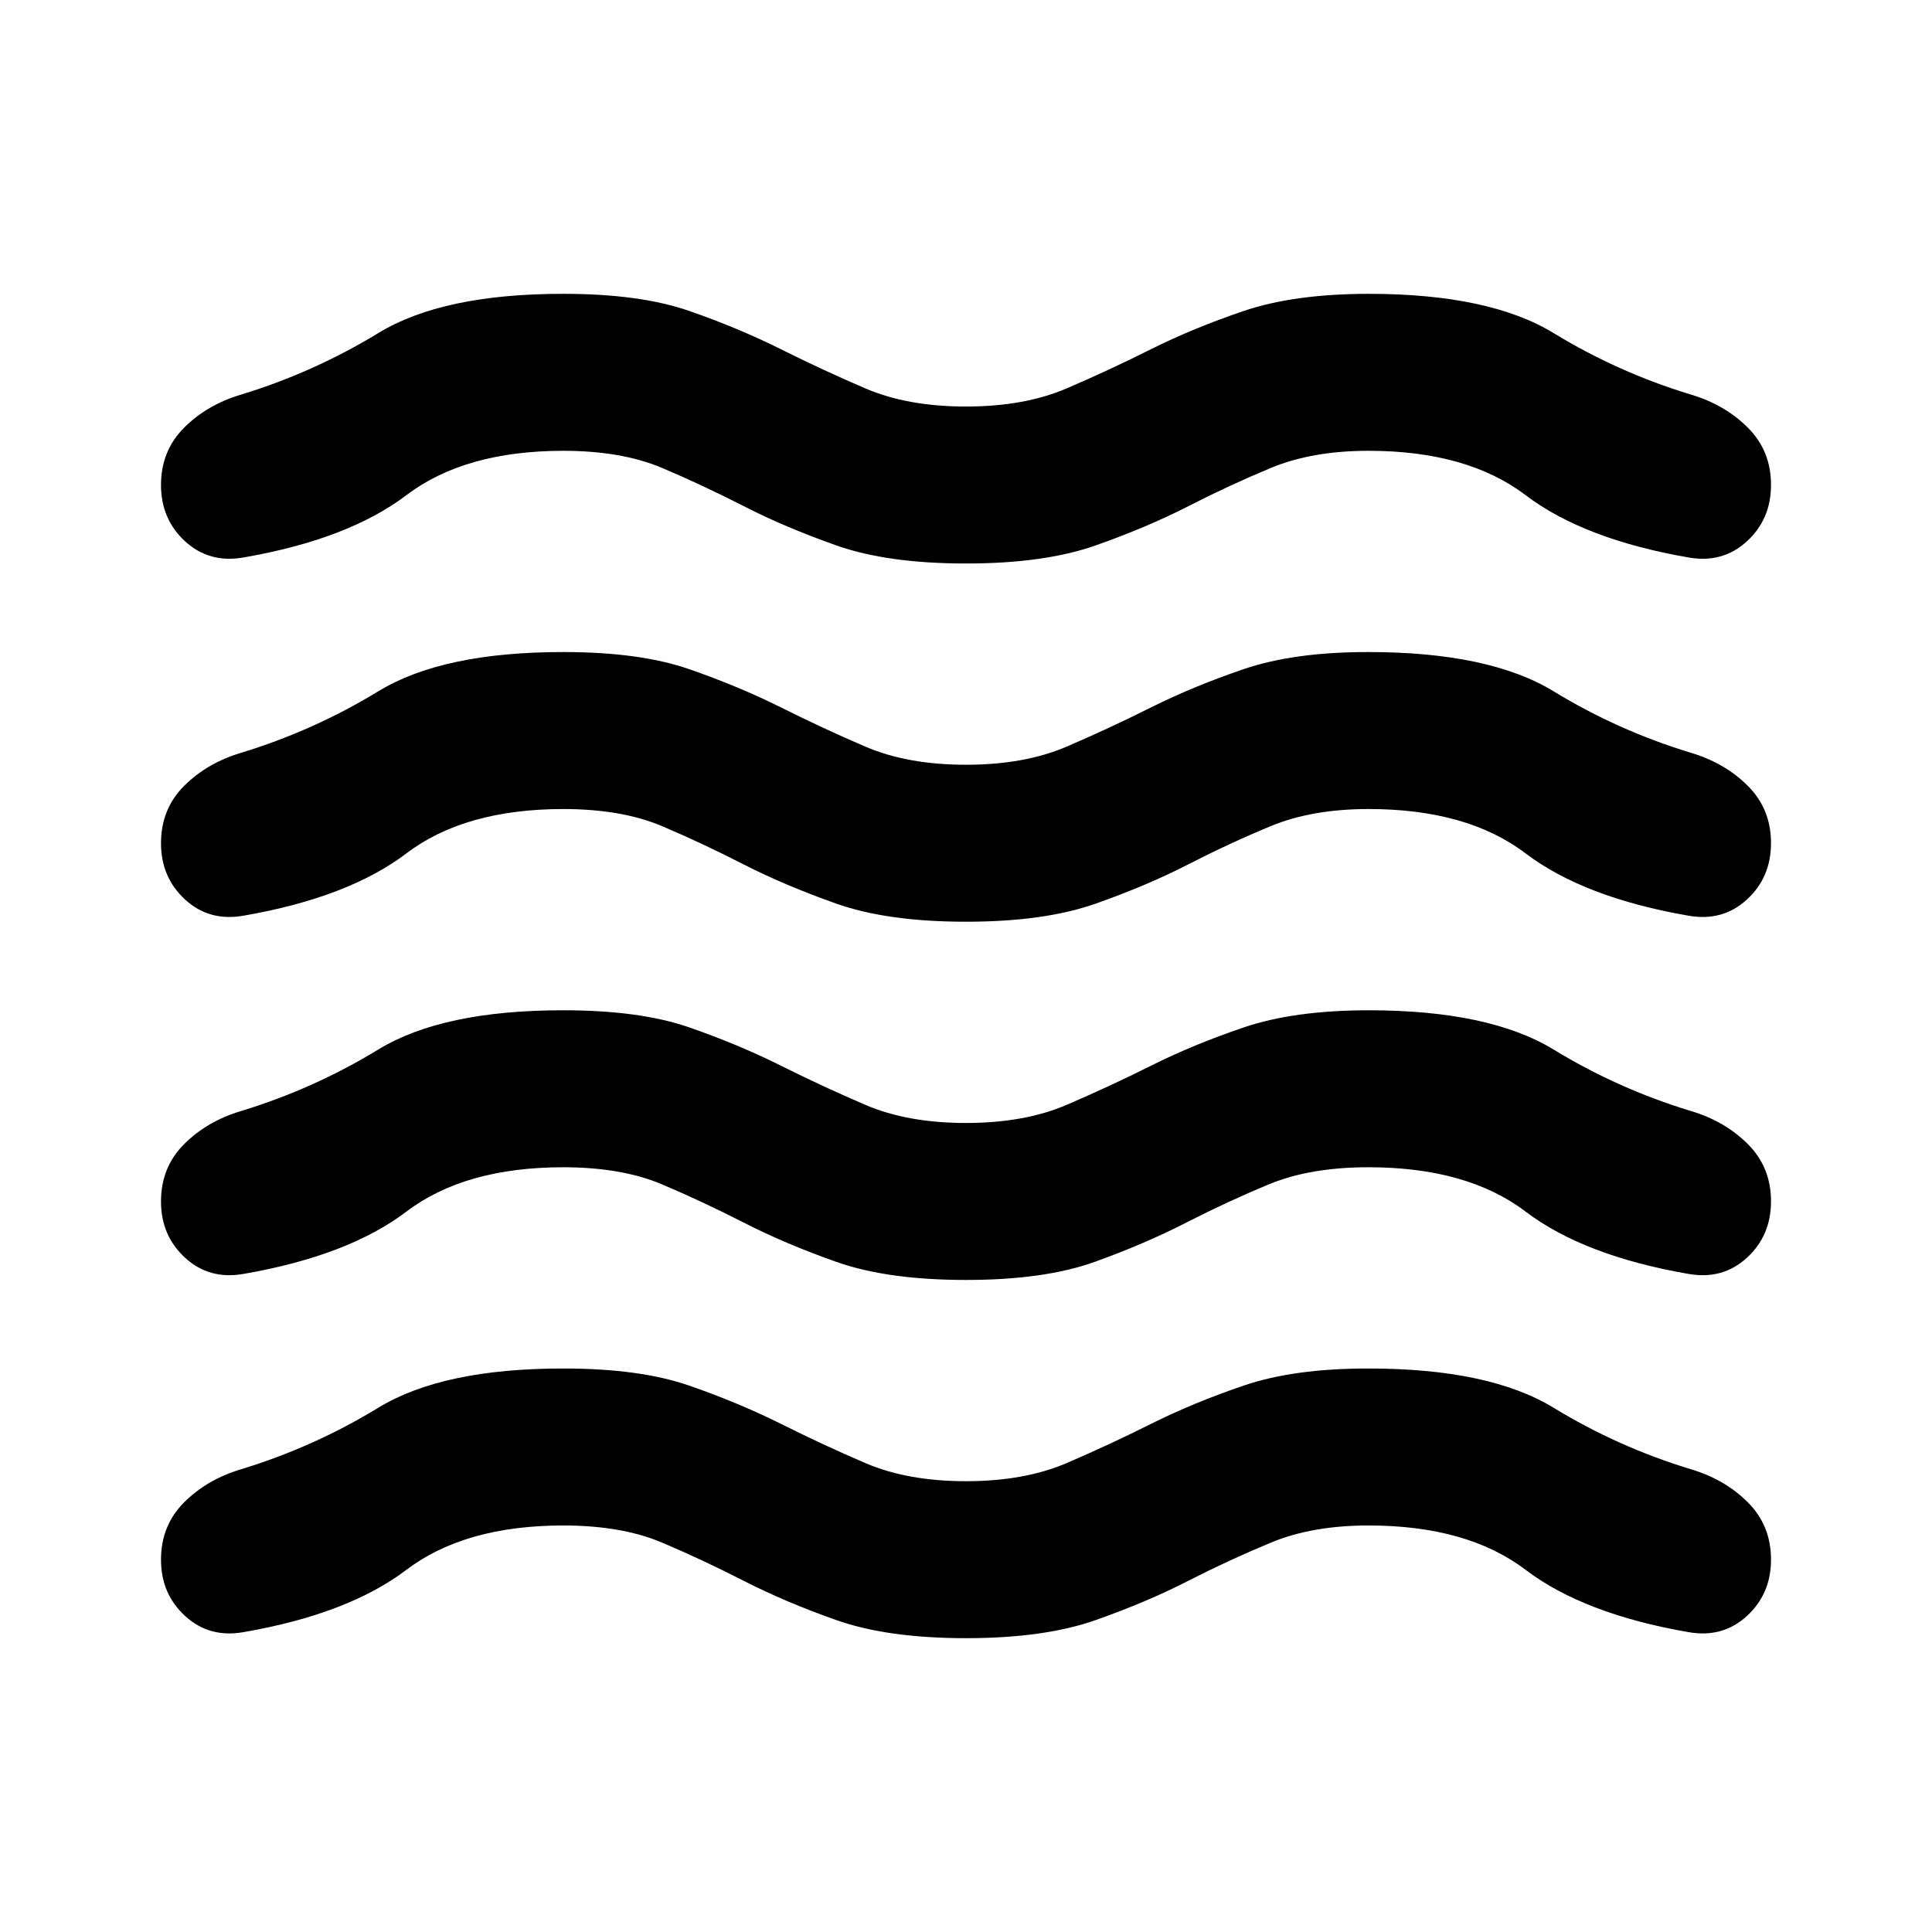 <svg xmlns="http://www.w3.org/2000/svg" width="1em" height="1em" viewBox="0 0 24 24"><path fill="currentColor" d="M7 18.95q-1.225 0-1.95.55t-2.025.775q-.425.075-.725-.2t-.3-.7q0-.425.287-.712T3 18.25q.9-.275 1.7-.763T7 17q.95 0 1.563.213t1.137.474q.525.263 1.05.488T12 18.4q.725 0 1.25-.225t1.05-.488q.525-.262 1.15-.475T17 17q1.5 0 2.3.488t1.7.762q.425.125.713.413t.287.712q0 .425-.3.7t-.725.2q-1.3-.225-2.025-.775T17 18.95q-.7 0-1.213.213t-1.025.474q-.512.263-1.15.488T12 20.35q-.975 0-1.612-.225t-1.15-.488q-.513-.262-1.013-.474T7 18.95m0-4.45q-1.225 0-1.95.55t-2.025.775q-.425.075-.725-.2t-.3-.7q0-.425.287-.712T3 13.8q.9-.275 1.7-.763T7 12.55q.95 0 1.563.213t1.137.475q.525.262 1.05.487t1.25.225q.725 0 1.25-.225t1.05-.487q.525-.263 1.15-.475T17 12.55q1.5 0 2.3.488t1.7.762q.425.125.713.413t.287.712q0 .425-.3.7t-.725.2q-1.3-.225-2.025-.775T17 14.5q-.725 0-1.237.212t-1.026.475q-.512.263-1.137.488T12 15.9q-.975 0-1.612-.225t-1.15-.488q-.513-.262-1.013-.474T7 14.5m0-4.45q-1.225 0-1.95.55t-2.025.775q-.425.075-.725-.2t-.3-.7q0-.425.287-.712T3 9.35q.9-.275 1.7-.763T7 8.1q.95 0 1.563.213t1.137.474q.525.263 1.05.488T12 9.5q.725 0 1.25-.225t1.05-.488q.525-.262 1.15-.475T17 8.1q1.5 0 2.3.488t1.7.762q.425.125.713.413t.287.712q0 .425-.3.7t-.725.2q-1.3-.225-2.025-.775T17 10.05q-.7 0-1.213.212t-1.025.475q-.512.263-1.15.488T12 11.45q-.975 0-1.612-.225t-1.15-.487q-.513-.263-1.013-.475T7 10.05M7 5.6q-1.225 0-1.95.55t-2.025.775Q2.6 7 2.3 6.725t-.3-.7q0-.425.287-.712T3 4.9q.9-.275 1.7-.763T7 3.65q.95 0 1.563.213t1.137.475q.525.262 1.05.487T12 5.05q.725 0 1.25-.225t1.05-.488q.525-.262 1.15-.474T17 3.65q1.5 0 2.3.488T21 4.9q.425.125.713.413t.287.712q0 .425-.3.7t-.725.2q-1.3-.225-2.025-.775T17 5.6q-.7 0-1.213.213t-1.025.475q-.512.262-1.15.487T12 7q-.975 0-1.612-.225t-1.15-.488q-.513-.262-1.013-.474T7 5.6"/></svg>